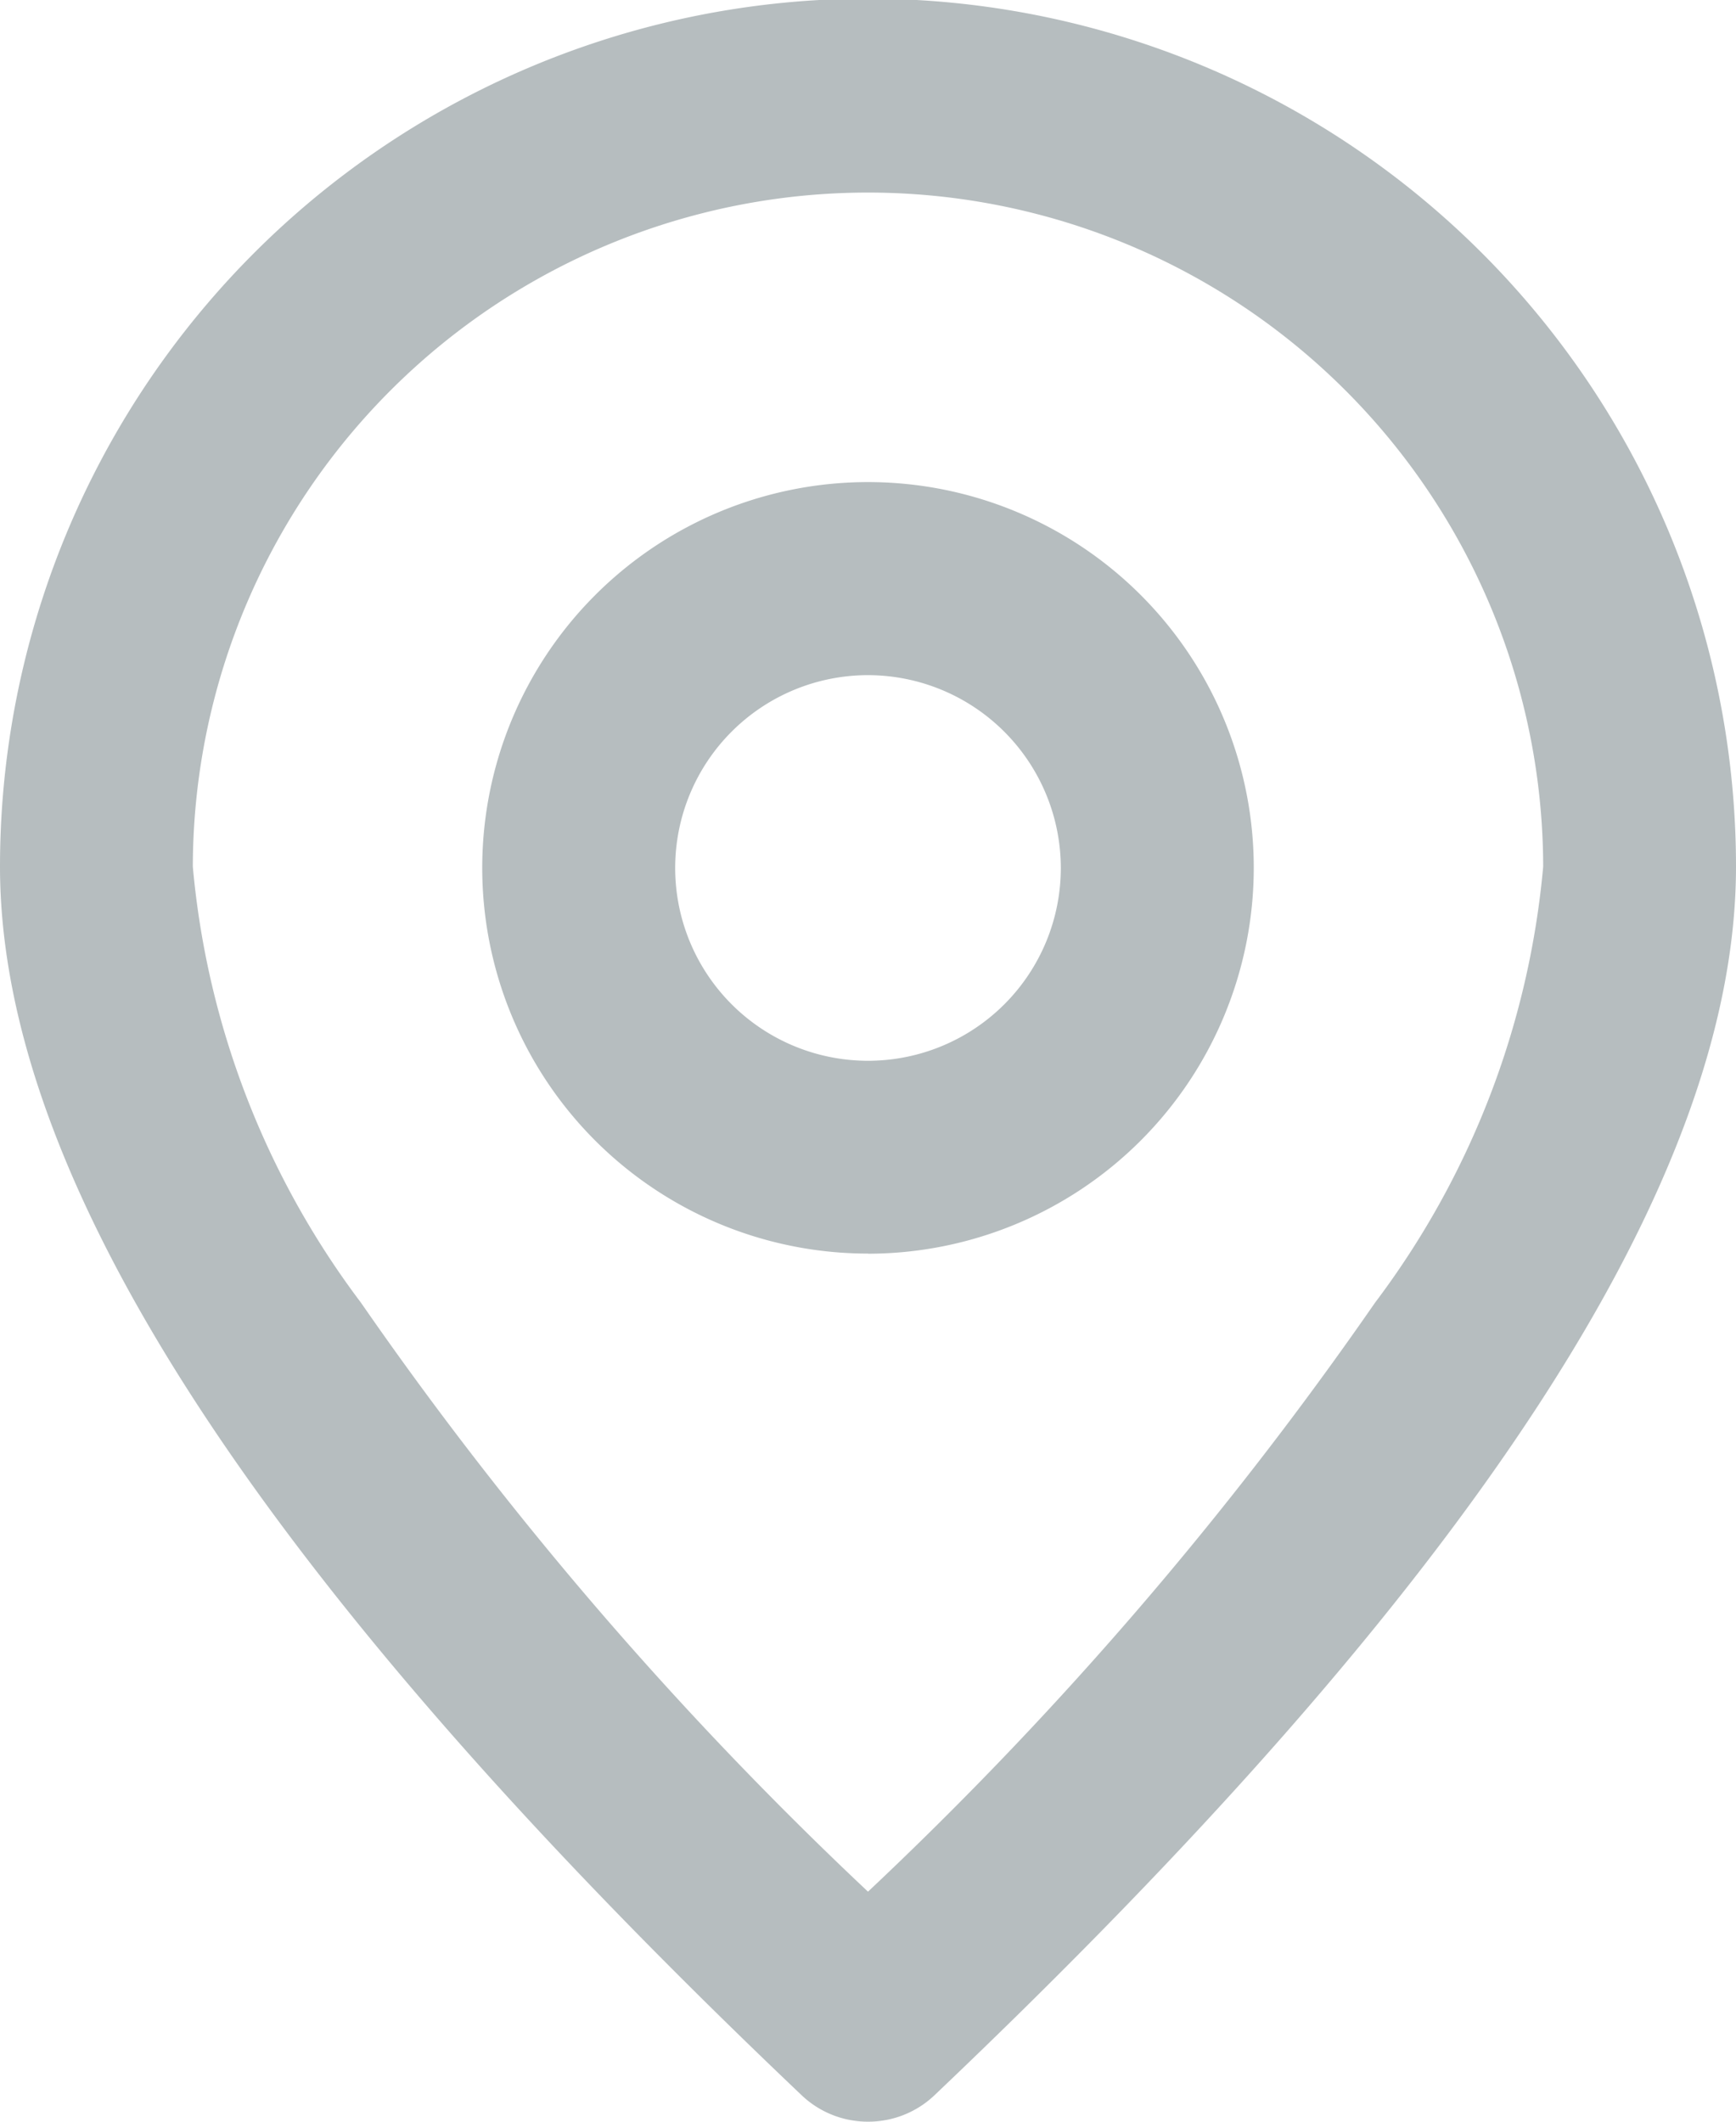 <svg xmlns="http://www.w3.org/2000/svg" xmlns:xlink="http://www.w3.org/1999/xlink" width="14" height="17.111" viewBox="0 0 14 17.111">
  <defs>
    <clipPath id="clip-path">
      <rect width="14" height="17.111" fill="none"/>
    </clipPath>
  </defs>
  <g id="general_icon_pin" data-name="general / icon / pin" clip-path="url(#clip-path)">
    <path id="icon" d="M7,17.111a.774.774,0,0,1-.536-.214C2.114,12.763,0,9.522,0,6.989a7,7,0,0,1,14,0c0,2.533-2.114,5.774-6.464,9.909A.774.774,0,0,1,7,17.111ZM7,1.553A5.446,5.446,0,0,0,1.555,6.989a6.855,6.855,0,0,0,1.356,3.517A29.887,29.887,0,0,0,7,15.256a29.9,29.9,0,0,0,4.089-4.75,6.855,6.855,0,0,0,1.356-3.517A5.446,5.446,0,0,0,7,1.553Zm0,8.557A3.111,3.111,0,1,1,10.111,7,3.114,3.114,0,0,1,7,10.111ZM7,5.445A1.555,1.555,0,1,0,8.555,7,1.557,1.557,0,0,0,7,5.445Z" transform="translate(0 0)" fill="#b6bdbf"/>
  </g>
</svg>
